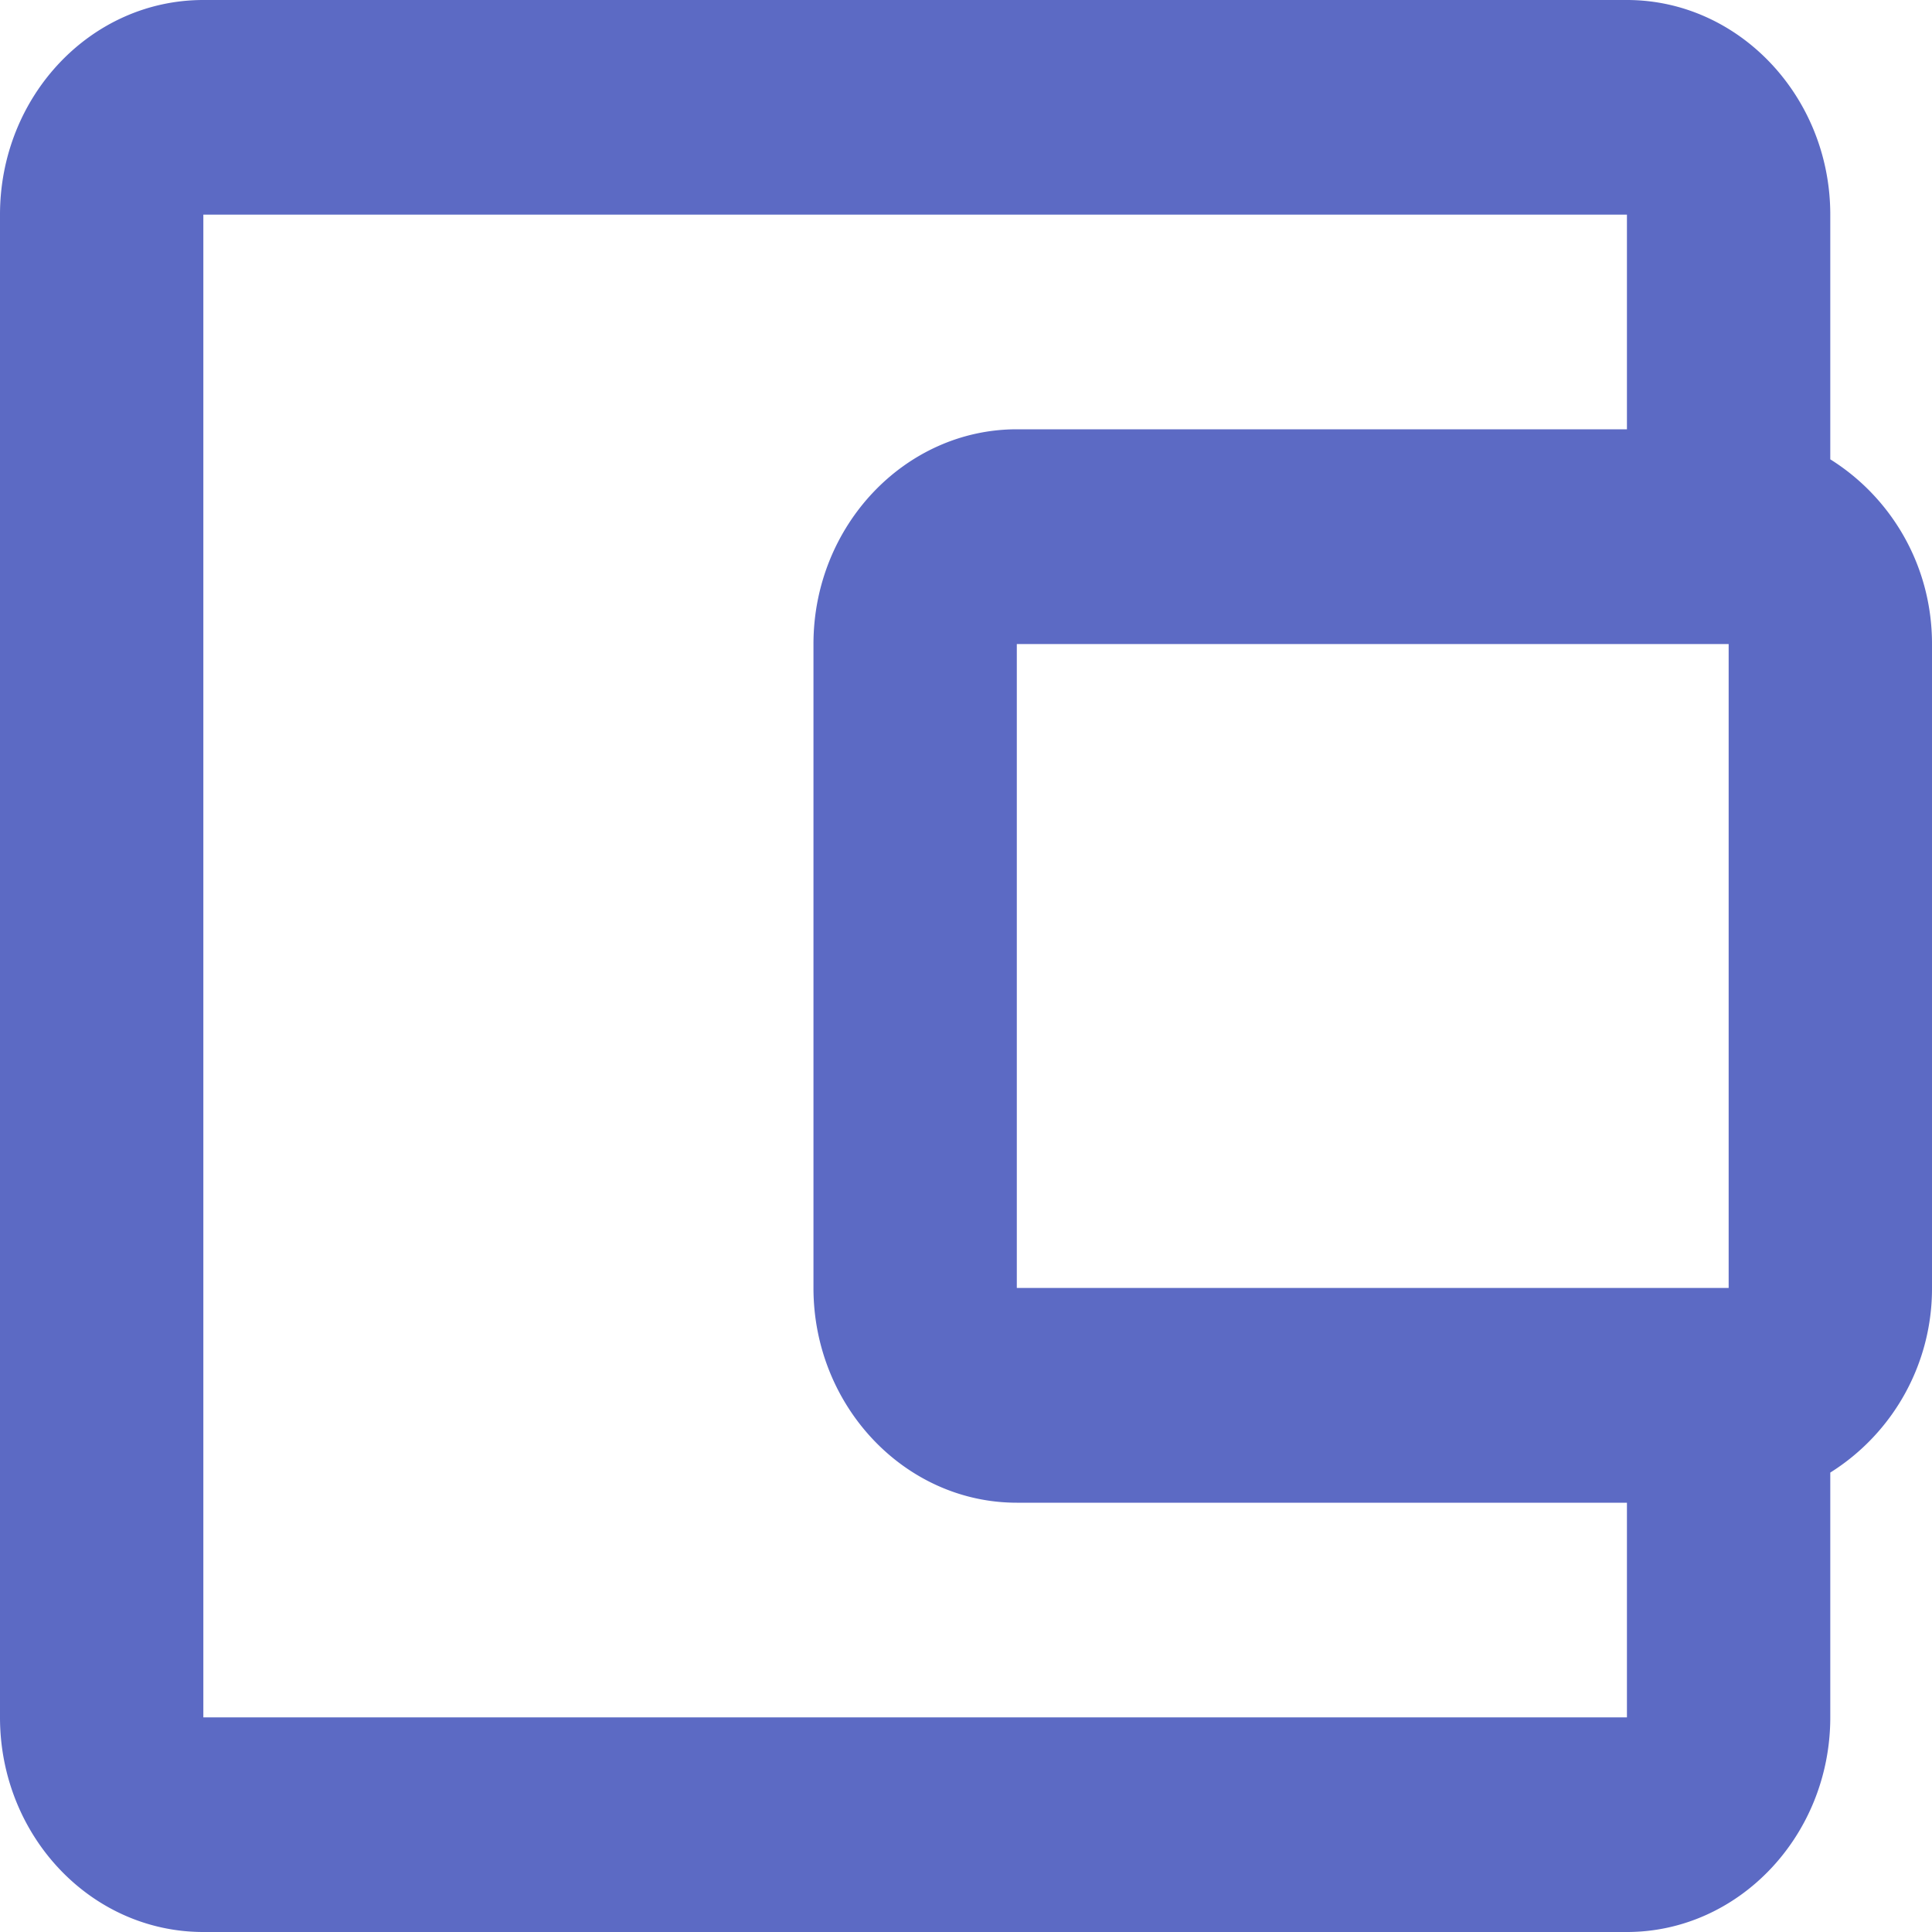 <svg xmlns="http://www.w3.org/2000/svg" width="20" height="20" viewBox="0 0 20 20">
    <path fill="#5c6ac4" fill-rule="nonzero" d="M18.947 4.756V2.222C18.947 1 18 0 16.842 0H2.105C.937 0 0 1 0 2.222v15.556C0 19 .937 20 2.105 20h14.737c1.158 0 2.105-1 2.105-2.222v-2.534A2.247 2.247 0 0 0 20 13.334V6.666c0-.823-.432-1.523-1.053-1.911zm-1.052 1.91v6.667h-7.369V6.667h7.369zM2.105 17.779V2.222h14.737v2.222h-6.316c-1.158 0-2.105 1-2.105 2.223v6.666c0 1.223.947 2.223 2.105 2.223h6.316v2.222H2.105z"/>
</svg>
